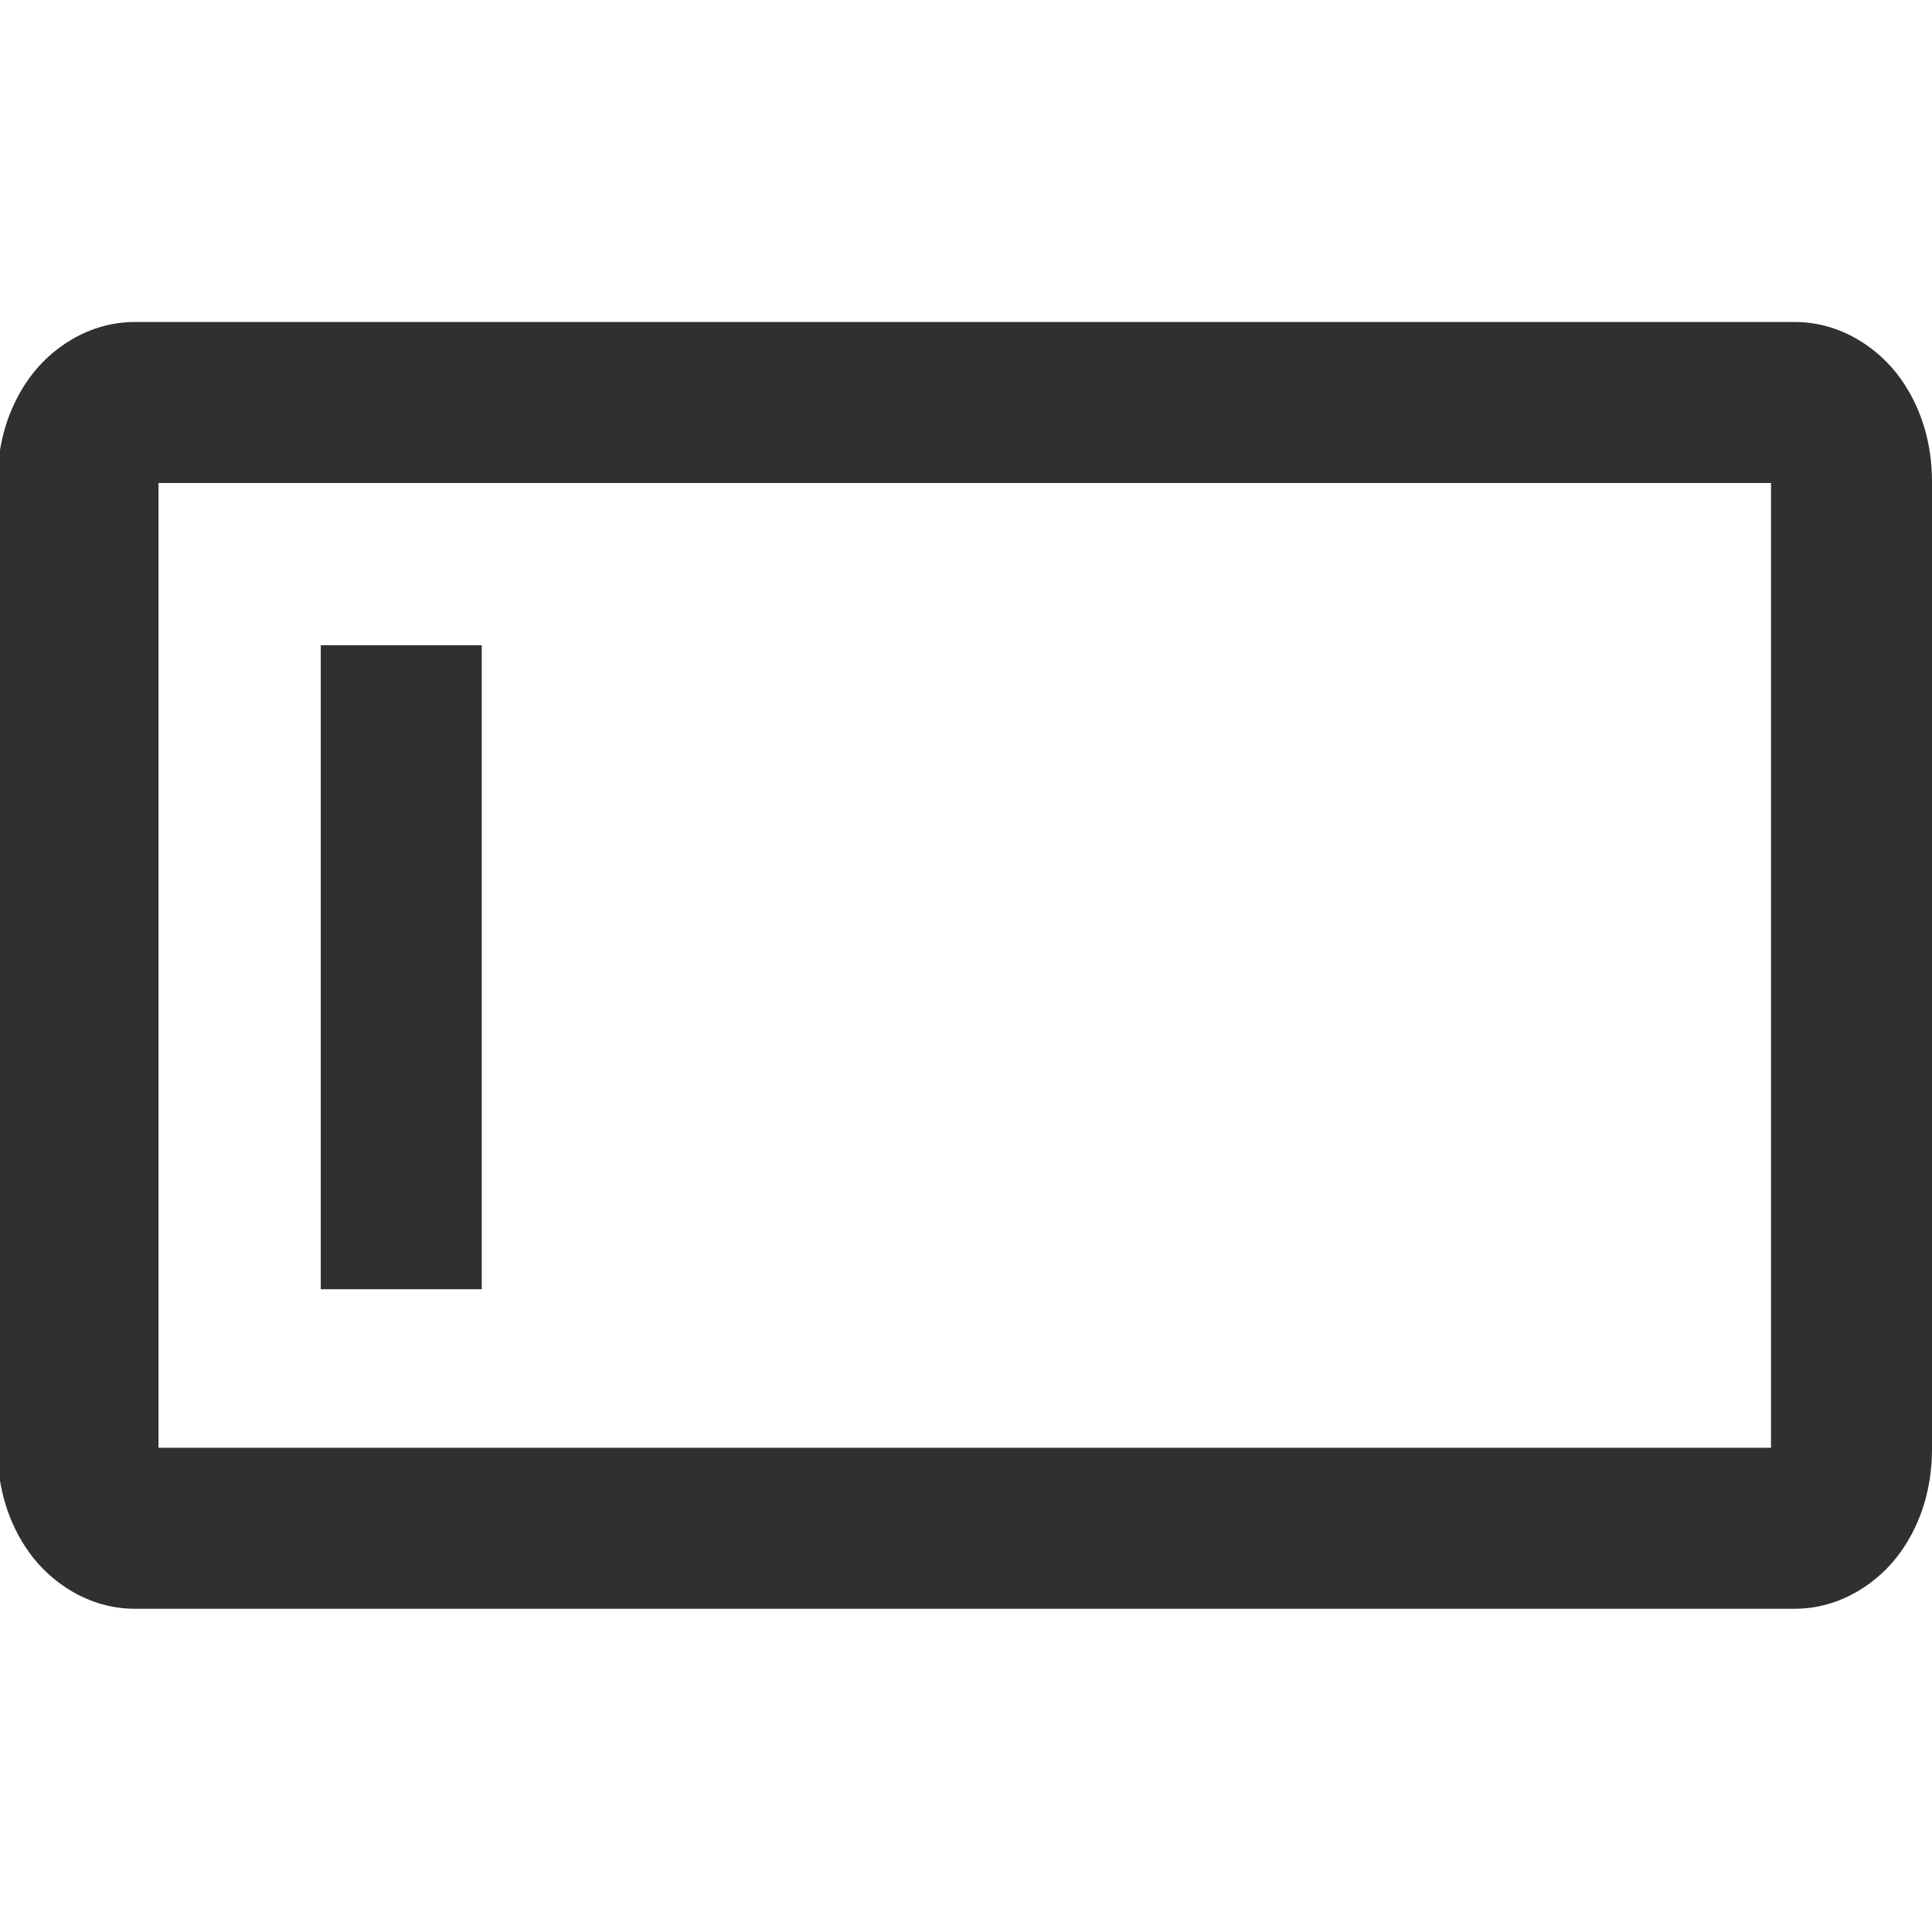 <?xml version="1.0" encoding="UTF-8" standalone="no"?>
<!-- Created with Inkscape (http://www.inkscape.org/) -->
<svg
   xmlns:dc="http://purl.org/dc/elements/1.1/"
   xmlns:cc="http://web.resource.org/cc/"
   xmlns:rdf="http://www.w3.org/1999/02/22-rdf-syntax-ns#"
   xmlns:svg="http://www.w3.org/2000/svg"
   xmlns="http://www.w3.org/2000/svg"
   xmlns:xlink="http://www.w3.org/1999/xlink"
   xmlns:sodipodi="http://sodipodi.sourceforge.net/DTD/sodipodi-0.dtd"
   xmlns:inkscape="http://www.inkscape.org/namespaces/inkscape"
   inkscape:export-ydpi="90.303030"
   inkscape:export-xdpi="90.303030"
   inkscape:export-filename="/home/jimmac/Desktop/wi-fi.png"
   width="48px"
   height="48px"
   id="svg11300"
   sodipodi:version="0.32"
   inkscape:version="0.45.1"
   sodipodi:docbase="/home/qwerty/.icons/MonoIce/scalable/actions"
   sodipodi:docname="location-entry.svg"
   inkscape:output_extension="org.inkscape.output.svg.inkscape">
  <defs
     id="defs3">
    <linearGradient
       id="linearGradient4812">
      <stop
         style="stop-color:#555753;stop-opacity:0.709;"
         offset="0"
         id="stop4814" />
      <stop
         style="stop-color:#555753;stop-opacity:0;"
         offset="1"
         id="stop4816" />
    </linearGradient>
    <linearGradient
       id="linearGradient8647">
      <stop
         id="stop8649"
         offset="0"
         style="stop-color:#8fb1dc;stop-opacity:1;" />
      <stop
         id="stop8651"
         offset="1"
         style="stop-color:#3465a4;stop-opacity:1;" />
    </linearGradient>
    <linearGradient
       id="linearGradient8740"
       inkscape:collect="always">
      <stop
         id="stop8742"
         offset="0"
         style="stop-color:#ffffff;stop-opacity:1;" />
      <stop
         id="stop8744"
         offset="1"
         style="stop-color:#ffffff;stop-opacity:0;" />
    </linearGradient>
    <radialGradient
       r="10.081"
       fy="-3.442"
       fx="62.225"
       cy="-3.442"
       cx="62.225"
       gradientTransform="matrix(1,0,0,0.93,-1.618775e-13,-0.24)"
       gradientUnits="userSpaceOnUse"
       id="radialGradient8752"
       xlink:href="#linearGradient8740"
       inkscape:collect="always" />
    <radialGradient
       r="10.081"
       fy="-3.442"
       fx="62.225"
       cy="-3.442"
       cx="62.225"
       gradientTransform="matrix(1,0,0,0.93,-1.906811e-14,-0.24)"
       gradientUnits="userSpaceOnUse"
       id="radialGradient8760"
       xlink:href="#linearGradient8740"
       inkscape:collect="always" />
    <radialGradient
       r="10.081"
       fy="-3.442"
       fx="62.225"
       cy="-3.442"
       cx="62.225"
       gradientTransform="matrix(1,0,0,0.93,-1.965096e-14,-0.24)"
       gradientUnits="userSpaceOnUse"
       id="radialGradient8766"
       xlink:href="#linearGradient8740"
       inkscape:collect="always" />
    <radialGradient
       r="10.081"
       fy="-3.442"
       fx="62.225"
       cy="-3.442"
       cx="62.225"
       gradientTransform="matrix(1,0,0,0.93,-1.618775e-13,-0.24)"
       gradientUnits="userSpaceOnUse"
       id="radialGradient8774"
       xlink:href="#linearGradient8740"
       inkscape:collect="always" />
    <radialGradient
       r="10.081"
       fy="-3.442"
       fx="62.225"
       cy="-3.442"
       cx="62.225"
       gradientTransform="matrix(1,0,0,0.93,-2.257223e-14,-0.24)"
       gradientUnits="userSpaceOnUse"
       id="radialGradient8782"
       xlink:href="#linearGradient8740"
       inkscape:collect="always" />
    <radialGradient
       r="10.081"
       fy="-3.442"
       fx="62.225"
       cy="-3.442"
       cx="62.225"
       gradientTransform="matrix(1,0,0,0.93,-8.035238e-14,-0.24)"
       gradientUnits="userSpaceOnUse"
       id="radialGradient8788"
       xlink:href="#linearGradient8740"
       inkscape:collect="always" />
    <radialGradient
       r="8.617"
       fy="18.944"
       fx="24.652"
       cy="18.944"
       cx="24.653"
       gradientTransform="matrix(7.657394e-2,2.761,-1.97,5.463895e-2,60.099,-55.472)"
       gradientUnits="userSpaceOnUse"
       id="radialGradient9185"
       xlink:href="#linearGradient8924"
       inkscape:collect="always" />
    <linearGradient
       id="linearGradient8924">
      <stop
         style="stop-color:#cee14b"
         offset="0"
         id="stop8926" />
      <stop
         style="stop-color:#9db029"
         offset="1"
         id="stop8928" />
    </linearGradient>
    <radialGradient
       r="10.081"
       fy="-3.442"
       fx="62.225"
       cy="-3.442"
       cx="62.225"
       gradientTransform="matrix(1,0,0,0.93,-4.23828e-14,-0.24)"
       gradientUnits="userSpaceOnUse"
       id="radialGradient8812"
       xlink:href="#linearGradient8740"
       inkscape:collect="always" />
    <radialGradient
       r="4.135"
       fy="14.542"
       fx="25.135"
       cy="14.542"
       cx="25.135"
       gradientTransform="matrix(0.16,5.753,-0.807,2.23703e-2,32.873,-131.697)"
       gradientUnits="userSpaceOnUse"
       id="radialGradient9191"
       xlink:href="#linearGradient8930"
       inkscape:collect="always" />
    <linearGradient
       id="linearGradient8930">
      <stop
         style="stop-color:#cee14b"
         offset="0"
         id="stop8932" />
      <stop
         style="stop-color:#9db029"
         offset="1"
         id="stop8934" />
    </linearGradient>
    <radialGradient
       r="10.081"
       fy="-3.442"
       fx="62.225"
       cy="-3.442"
       cx="62.225"
       gradientTransform="matrix(1,0,0,0.93,-5.087595e-14,-0.24)"
       gradientUnits="userSpaceOnUse"
       id="radialGradient8816"
       xlink:href="#linearGradient8740"
       inkscape:collect="always" />
    <radialGradient
       r="2.972"
       fy="17.574"
       fx="24.479"
       cy="17.574"
       cx="24.479"
       gradientTransform="matrix(0.222,8.004,-0.597,1.656095e-2,29.545,-182.327)"
       gradientUnits="userSpaceOnUse"
       id="radialGradient9197"
       xlink:href="#linearGradient8912"
       inkscape:collect="always" />
    <linearGradient
       id="linearGradient8912">
      <stop
         id="stop8914"
         offset="0"
         style="stop-color:#cee14b" />
      <stop
         id="stop8916"
         offset="1"
         style="stop-color:#9db029" />
    </linearGradient>
    <radialGradient
       r="10.081"
       fy="-3.442"
       fx="62.225"
       cy="-3.442"
       cx="62.225"
       gradientTransform="matrix(1,0,0,0.93,-1.223188e-13,-0.24)"
       gradientUnits="userSpaceOnUse"
       id="radialGradient8820"
       xlink:href="#linearGradient8740"
       inkscape:collect="always" />
    <radialGradient
       r="9.822"
       fy="17.258"
       fx="25.969"
       cy="17.258"
       cx="25.969"
       gradientTransform="matrix(6.718136e-2,2.422,-1.629,4.51789e-2,52.369,-50.34)"
       gradientUnits="userSpaceOnUse"
       id="radialGradient9203"
       xlink:href="#linearGradient8918"
       inkscape:collect="always" />
    <linearGradient
       id="linearGradient8918">
      <stop
         style="stop-color:#cee14b"
         offset="0"
         id="stop8920" />
      <stop
         style="stop-color:#9db029"
         offset="1"
         id="stop8922" />
    </linearGradient>
    <radialGradient
       r="10.081"
       fy="-3.442"
       fx="62.225"
       cy="-3.442"
       cx="62.225"
       gradientTransform="matrix(1,0,0,0.93,-3.15581e-14,-0.24)"
       gradientUnits="userSpaceOnUse"
       id="radialGradient8824"
       xlink:href="#linearGradient8740"
       inkscape:collect="always" />
    <linearGradient
       inkscape:collect="always"
       xlink:href="#linearGradient4812"
       id="linearGradient4818"
       x1="1.455"
       y1="20.433"
       x2="24.385"
       y2="44.612"
       gradientUnits="userSpaceOnUse"
       gradientTransform="matrix(0.957,0,0,0.909,1.042,3.183)" />
  </defs>
  <sodipodi:namedview
     stroke="#555753"
     fill="#eeeeec"
     id="base"
     pagecolor="#ffffff"
     bordercolor="#666"
     borderopacity="1"
     inkscape:pageopacity="0.0"
     inkscape:pageshadow="2"
     inkscape:zoom="10.79811"
     inkscape:cx="36.627566"
     inkscape:cy="14.756169"
     inkscape:current-layer="layer1"
     showgrid="true"
     inkscape:grid-bbox="true"
     inkscape:document-units="px"
     inkscape:showpageshadow="true"
     inkscape:window-width="1280"
     inkscape:window-height="949"
     inkscape:window-x="1"
     inkscape:window-y="51"
     inkscape:grid-points="true" />
  <g
     id="layer1"
     inkscape:label="Layer 1"
     inkscape:groupmode="layer">
    <path
       style="fill:#303030;fill-opacity:1;fill-rule:evenodd;stroke:none;stroke-width:4;stroke-linecap:butt;stroke-linejoin:miter;stroke-miterlimit:4;stroke-dasharray:none;stroke-opacity:1"
       d="M 3.344,8 C 2.202,8 1.252,8.657 0.719,9.406 C 0.186,10.155 -0.062,11.042 -0.062,11.969 L -0.062,36 C -0.062,36.927 0.186,37.814 0.719,38.562 C 1.252,39.311 2.202,39.969 3.344,39.969 L 44.594,39.969 C 45.736,39.969 46.686,39.311 47.219,38.562 C 47.752,37.814 48,36.927 48,36 L 48,11.969 C 48,11.042 47.752,10.155 47.219,9.406 C 46.686,8.657 45.736,8 44.594,8 L 3.344,8 z M 3.938,12 L 44,12 L 44,35.969 L 3.938,35.969 L 3.938,12 z "
       id="rect1989" />
    <path
       style="fill:#303030;fill-opacity:1;fill-rule:evenodd;stroke:none;stroke-width:4;stroke-linecap:butt;stroke-linejoin:round;stroke-miterlimit:4;stroke-dasharray:none;stroke-opacity:1"
       d="M 7.969,16.031 L 7.969,32.031 L 11.969,32.031 L 11.969,16.031 L 7.969,16.031 z "
       id="path2877" />
  </g>
</svg>
